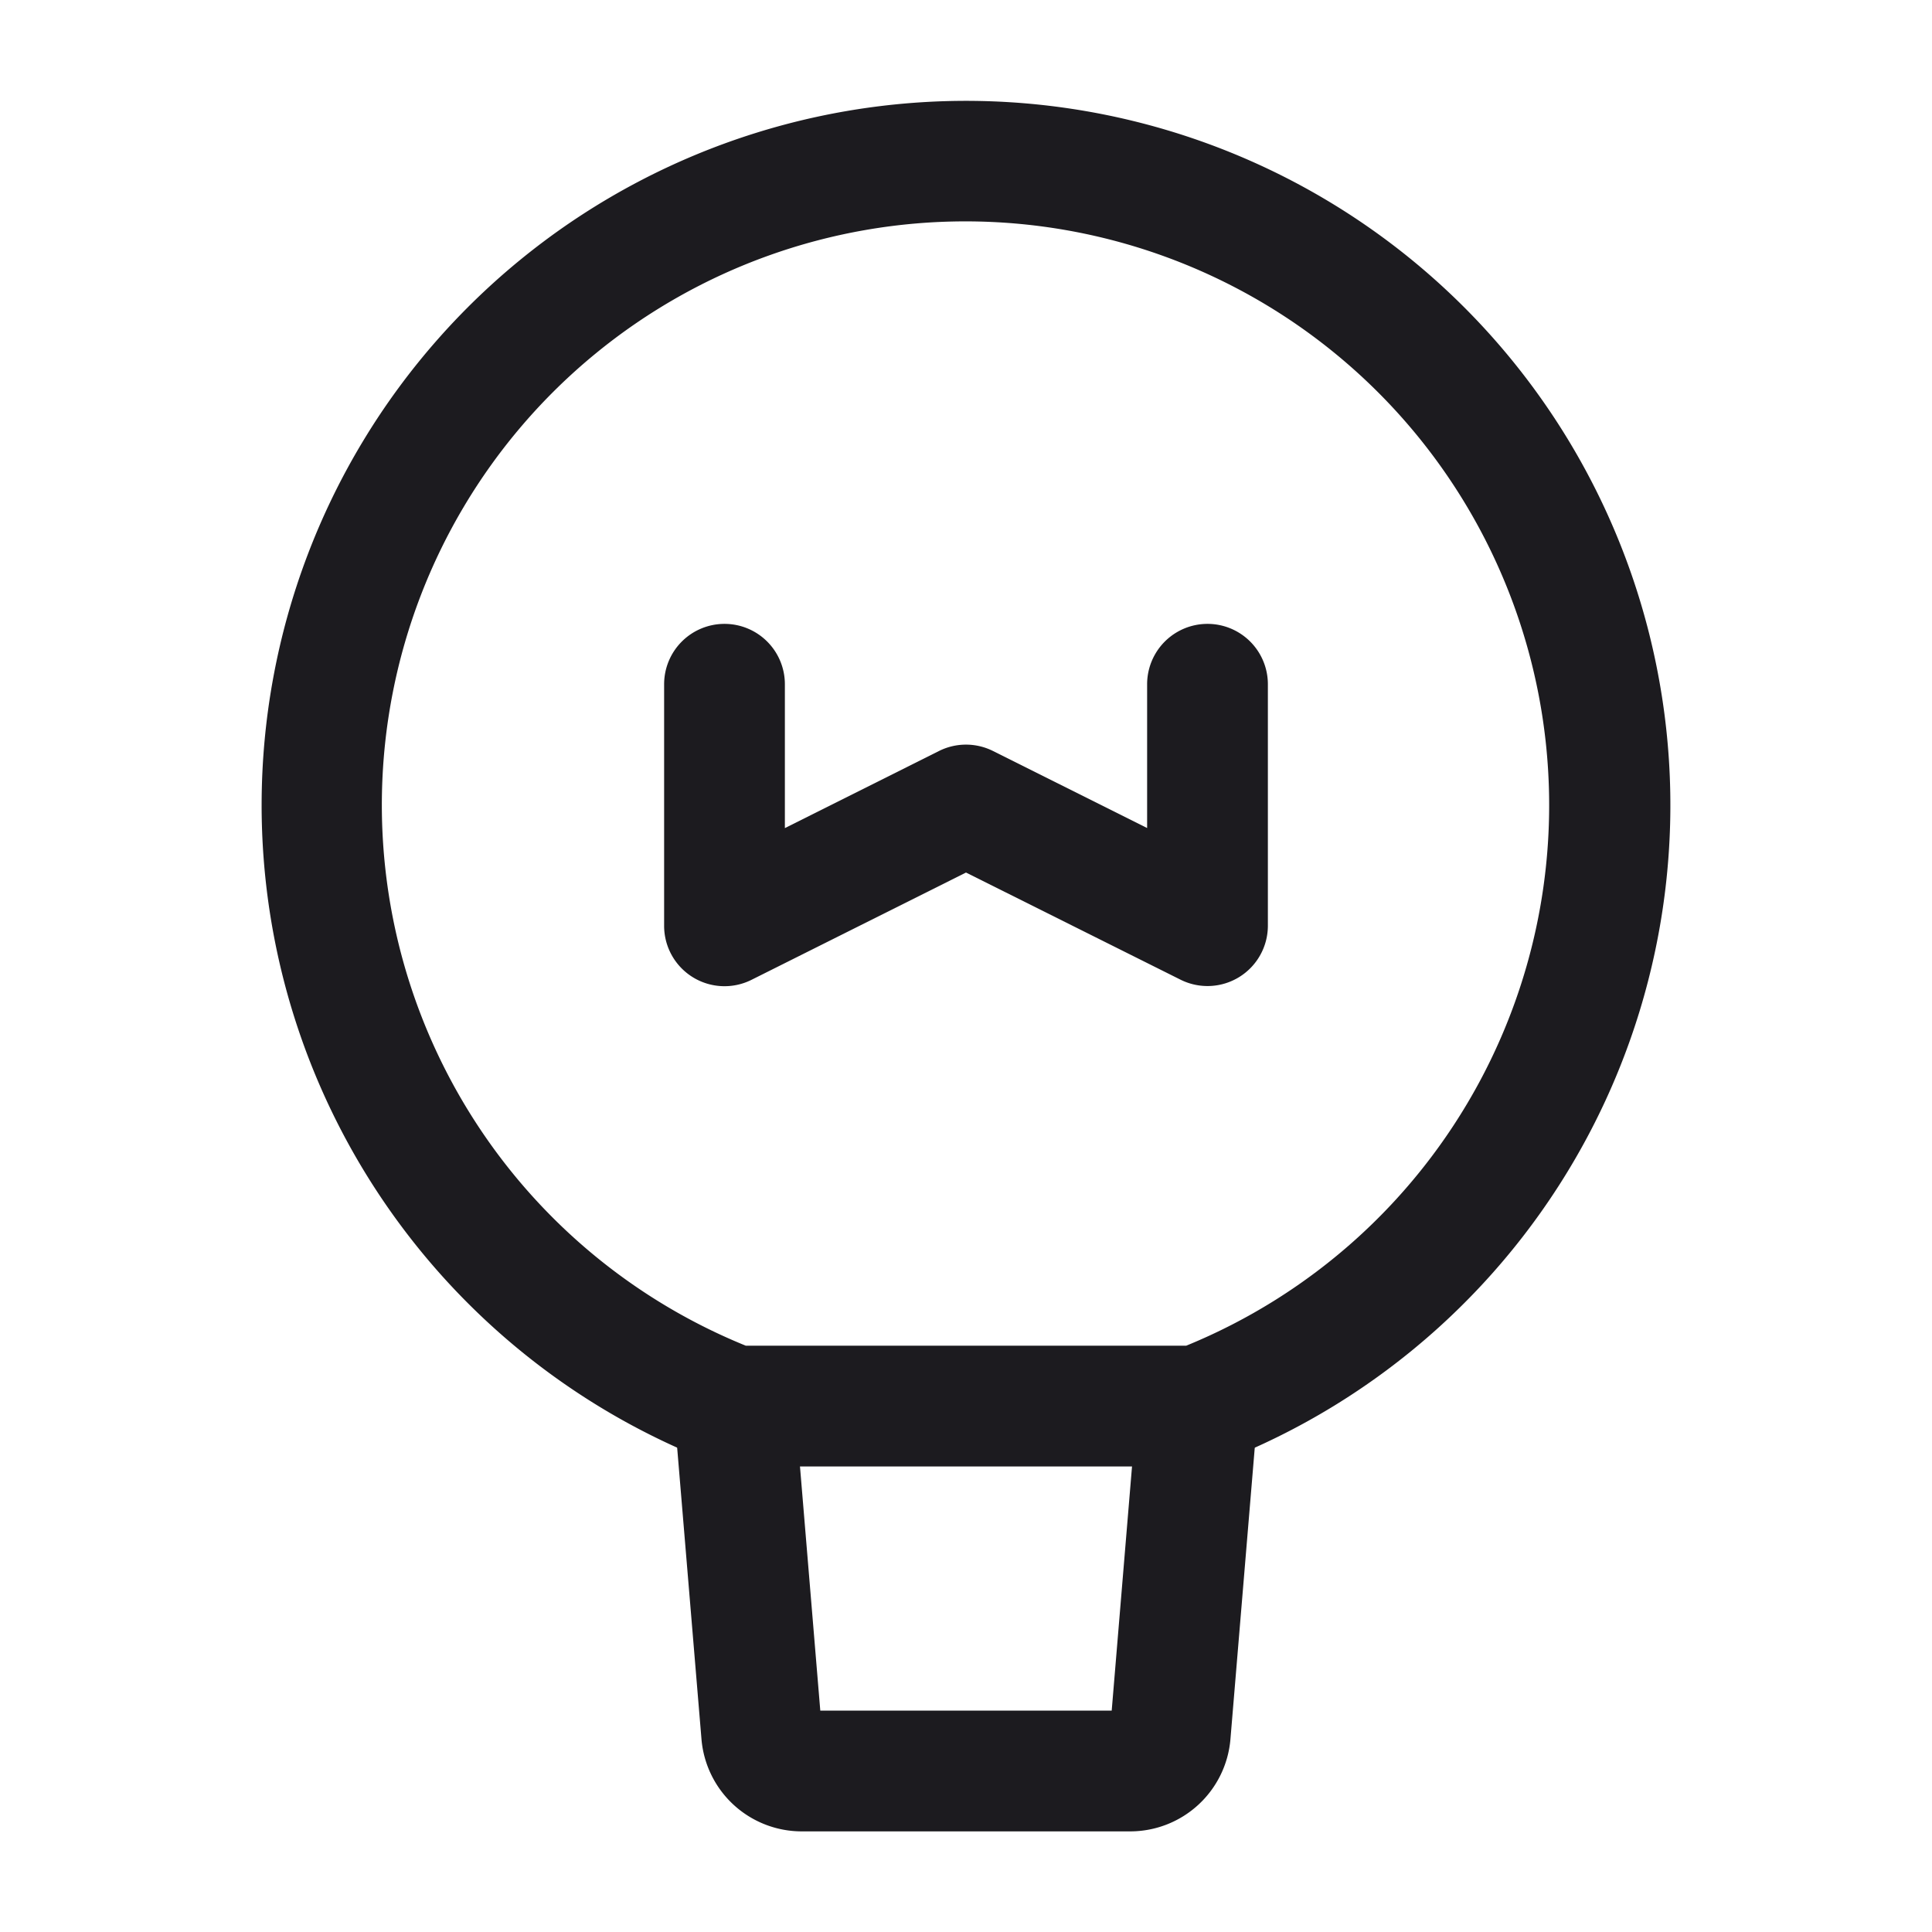 <svg xmlns="http://www.w3.org/2000/svg" width="24" height="24" fill="none" viewBox="0 0 24 24">
  <path fill="#1C1B1F" fill-rule="evenodd" d="M12 2.75a7.25 7.25 0 0 0-2.735 13.967h5.47A7.253 7.253 0 0 0 12 2.75ZM3.25 10a8.75 8.75 0 1 1 11.898 8.167.75.75 0 0 1-.27.05H9.122a.75.75 0 0 1-.27-.05A8.753 8.753 0 0 1 3.25 10Z" clip-rule="evenodd"/>
  <path fill="#1C1B1F" fill-rule="evenodd" d="M9.06 16.72a.75.75 0 0 1 .81.684l.32 3.846h3.62l.32-3.845a.75.75 0 1 1 1.495.124l-.34 4.075a1.25 1.25 0 0 1-1.245 1.146H9.96a1.25 1.25 0 0 1-1.246-1.146l-.34-4.075a.75.75 0 0 1 .686-.81ZM9 7.75a.75.75 0 0 1 .75.75v1.787l1.915-.958a.75.75 0 0 1 .67 0l1.915.957V8.5a.75.75 0 0 1 1.5 0v3a.75.75 0 0 1-1.085.67L12 10.839l-2.665 1.333A.75.75 0 0 1 8.25 11.5v-3A.75.75 0 0 1 9 7.75Z" clip-rule="evenodd"/>
</svg>
